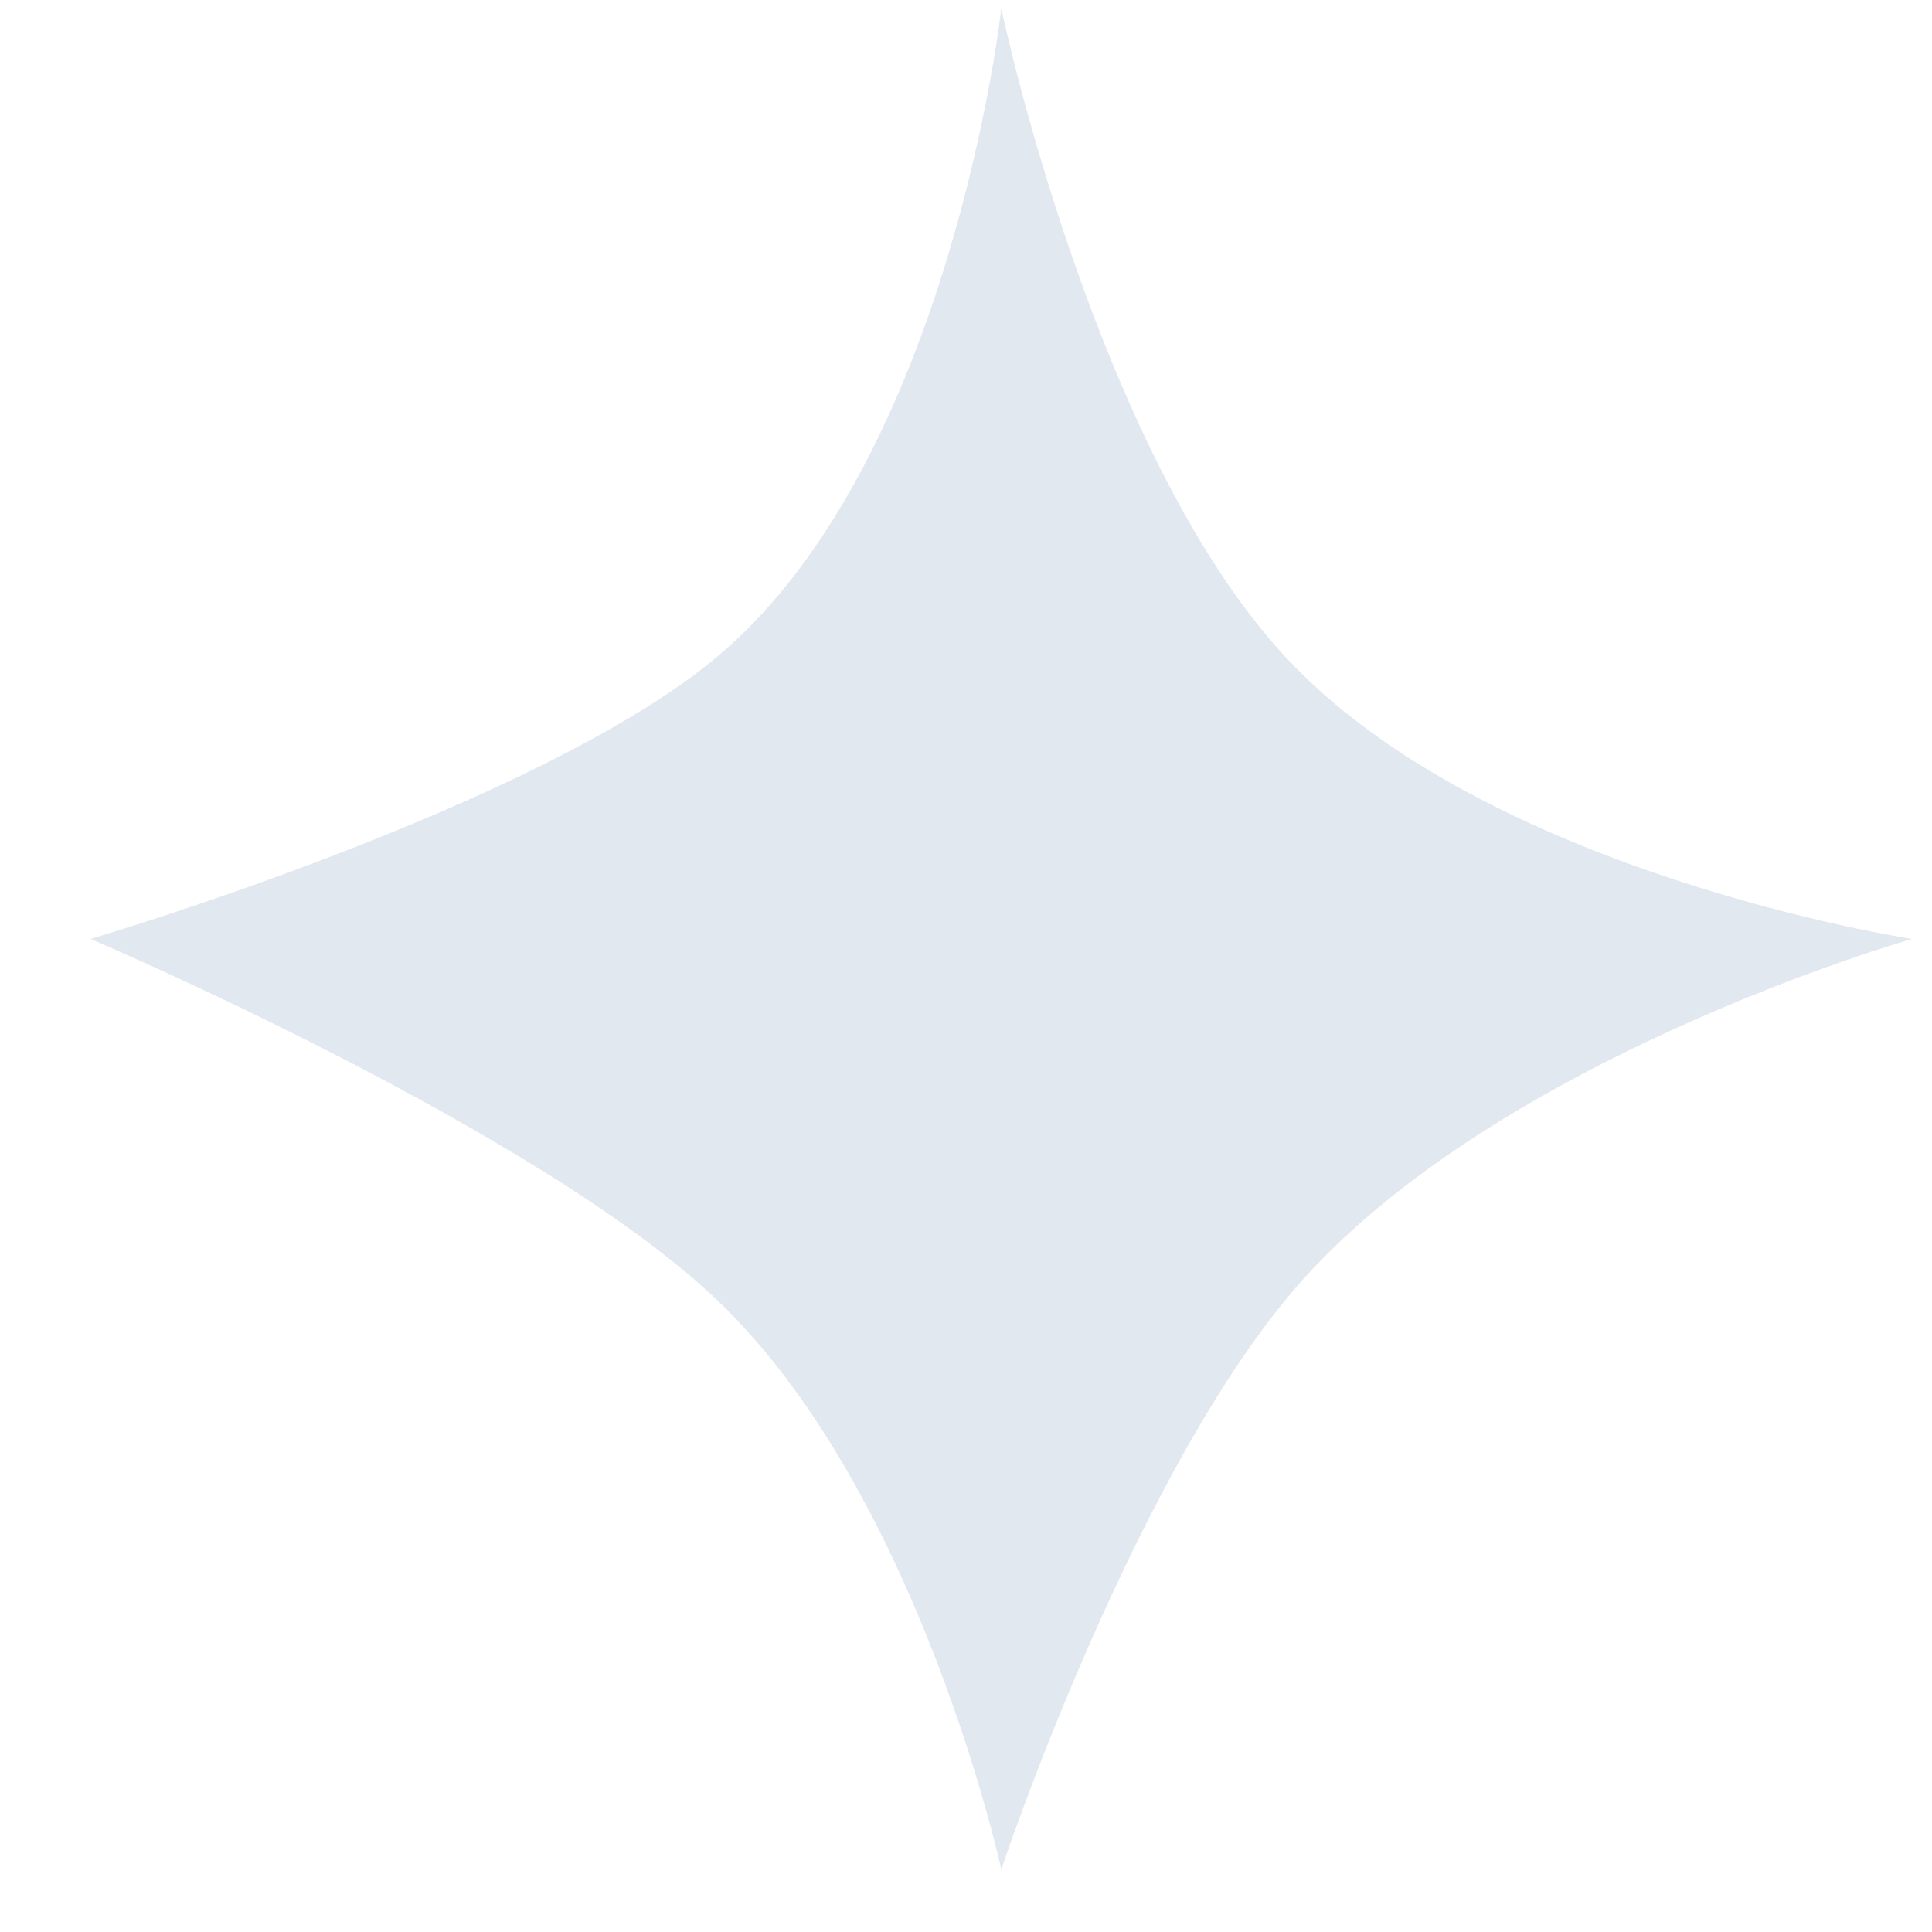 <svg width="15" height="15" viewBox="0 0 15 15" fill="none" xmlns="http://www.w3.org/2000/svg">
<path d="M0.703 7.29C0.703 7.29 4.184 6.266 5.574 5.094C7.385 3.567 7.774 0.066 7.774 0.066C7.774 0.066 8.493 3.488 9.974 5.094C11.538 6.789 14.845 7.29 14.845 7.29C14.845 7.29 11.484 8.245 9.974 10.1C8.737 11.619 7.774 14.514 7.774 14.514C7.774 14.514 7.138 11.597 5.574 10.1C4.185 8.77 0.703 7.29 0.703 7.29Z" fill="#E2E8F0"/>
</svg>
